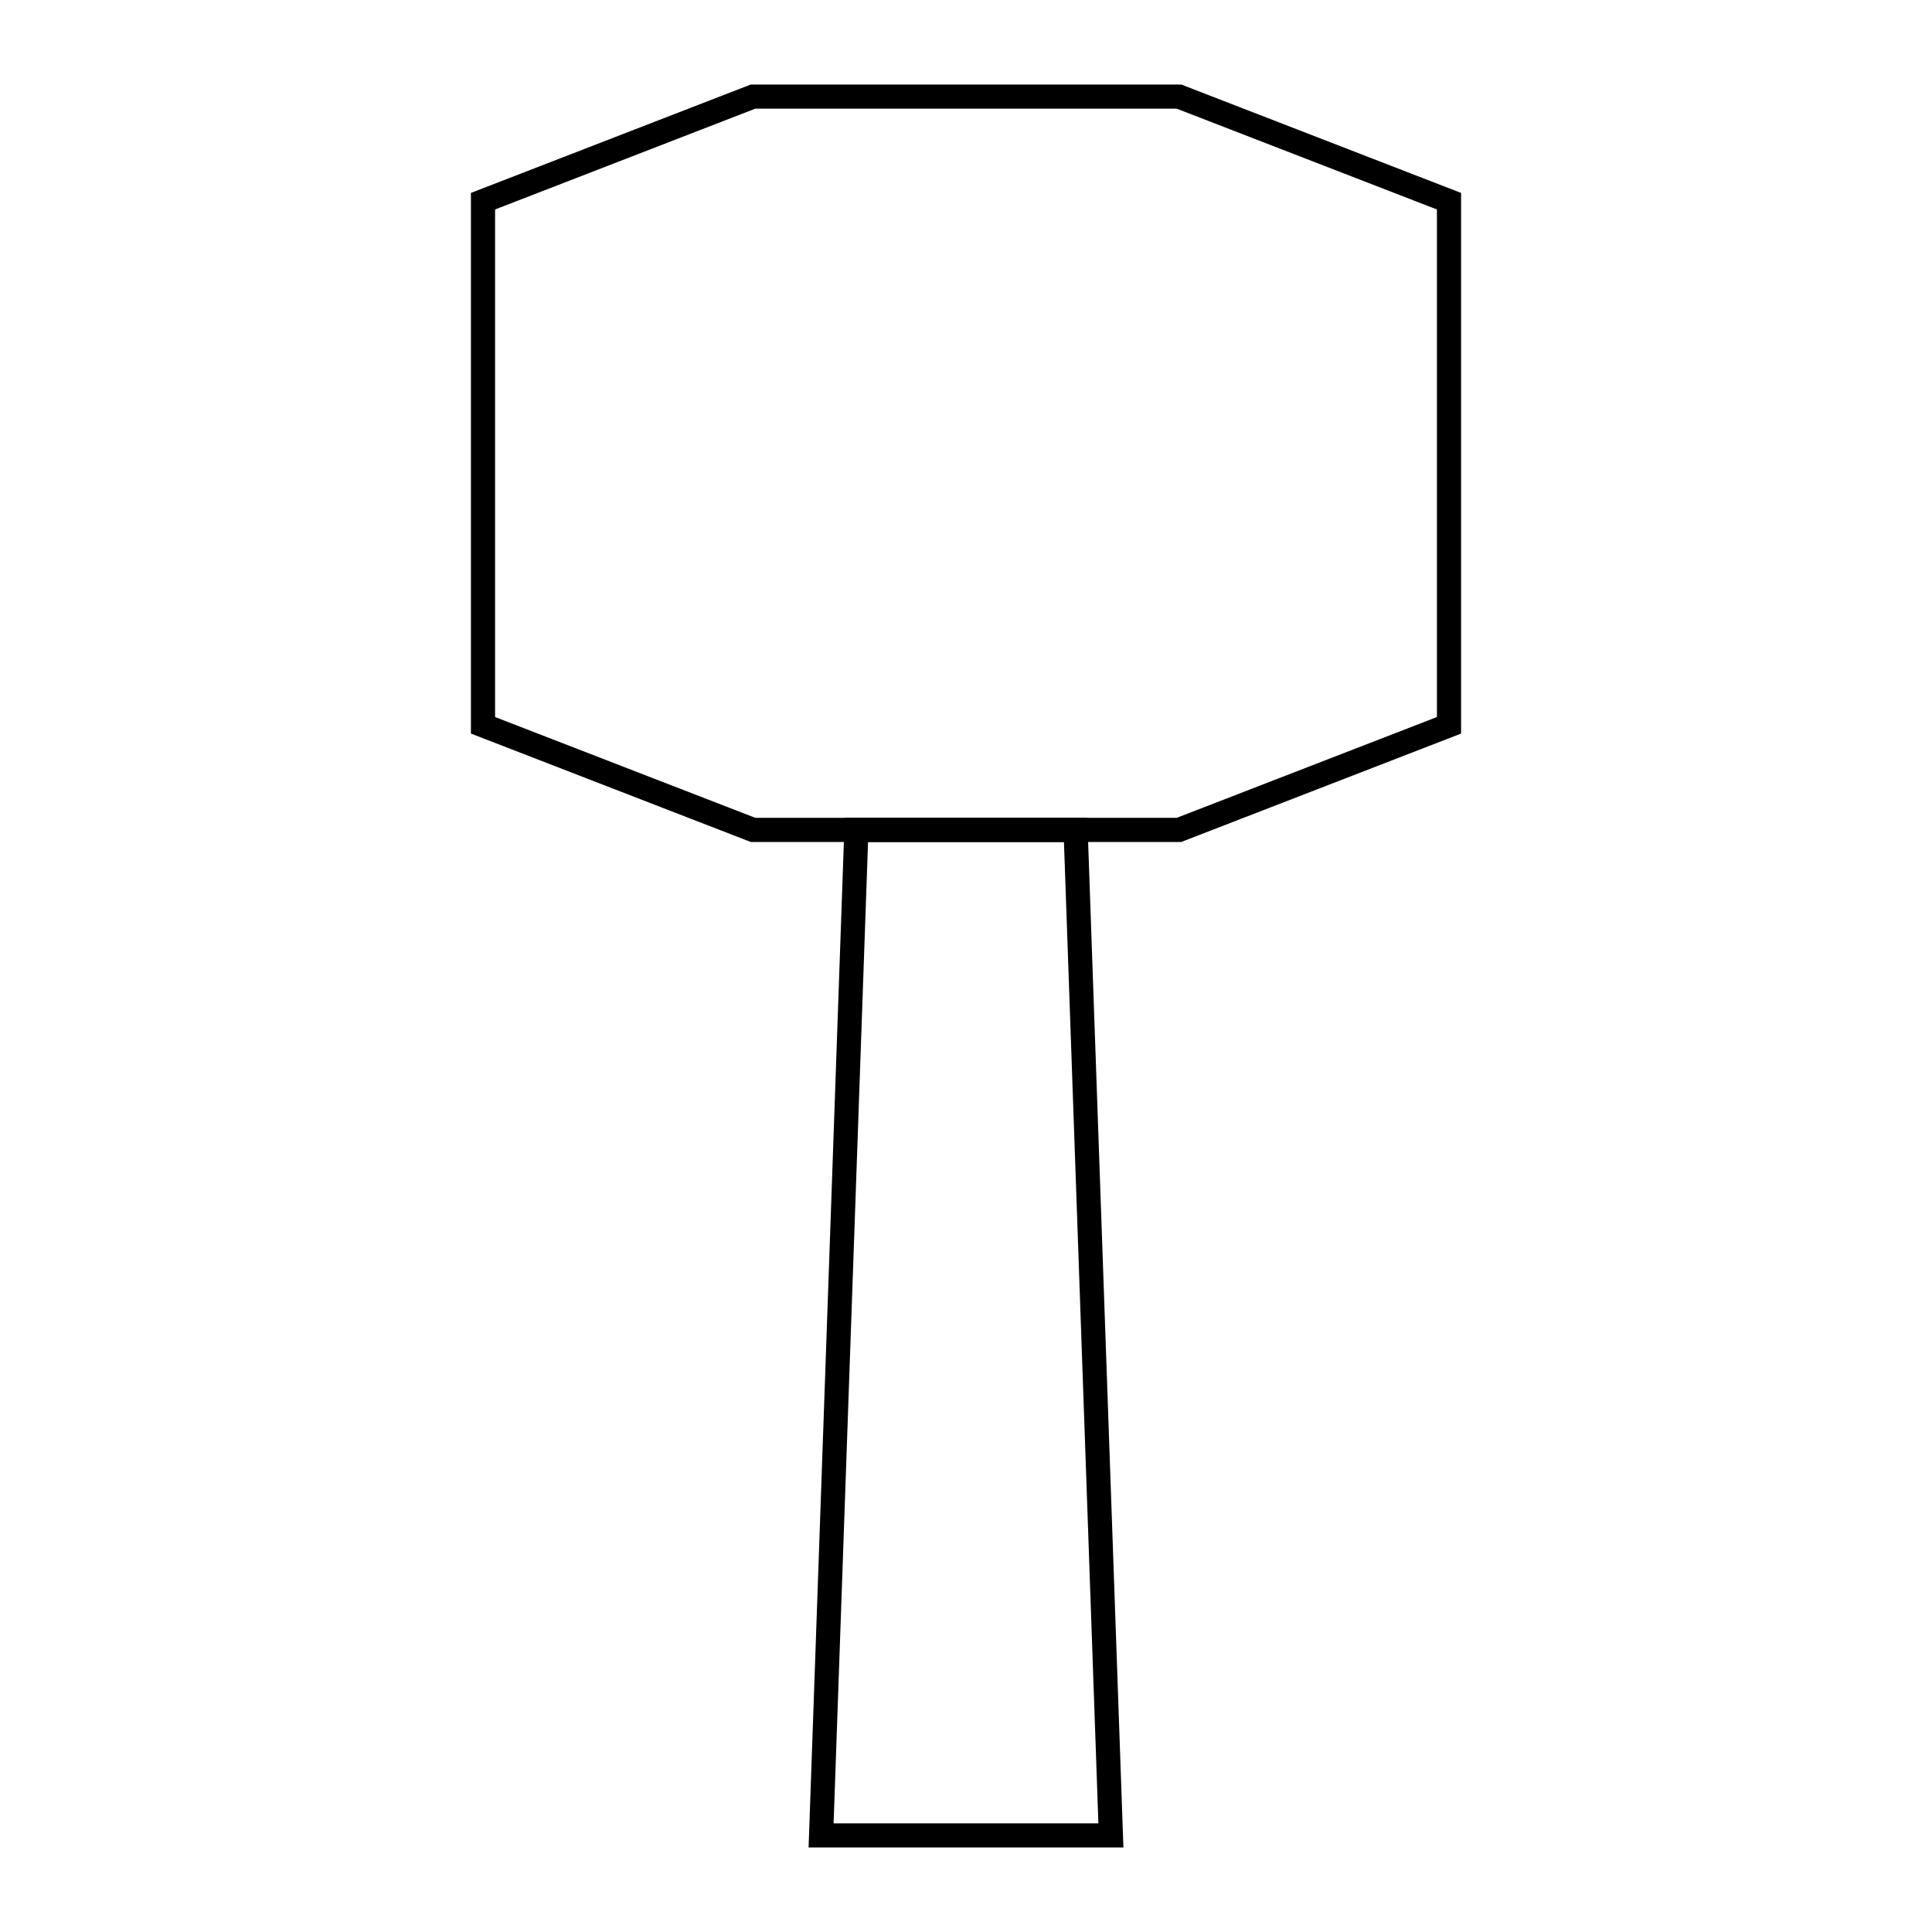<svg viewBox="0 0 80 80" fill="none">
  <path d="M35.461 34.365L34 76H46L44.539 34.365H35.461Z" stroke="currentColor" stroke-linecap="square" />
  <path d="M60 30.033L48.82 34.364H31.18L20 30.033V8.331L31.18 4H48.82L60 8.331V30.033Z" stroke="currentColor" stroke-linecap="square" />
</svg>